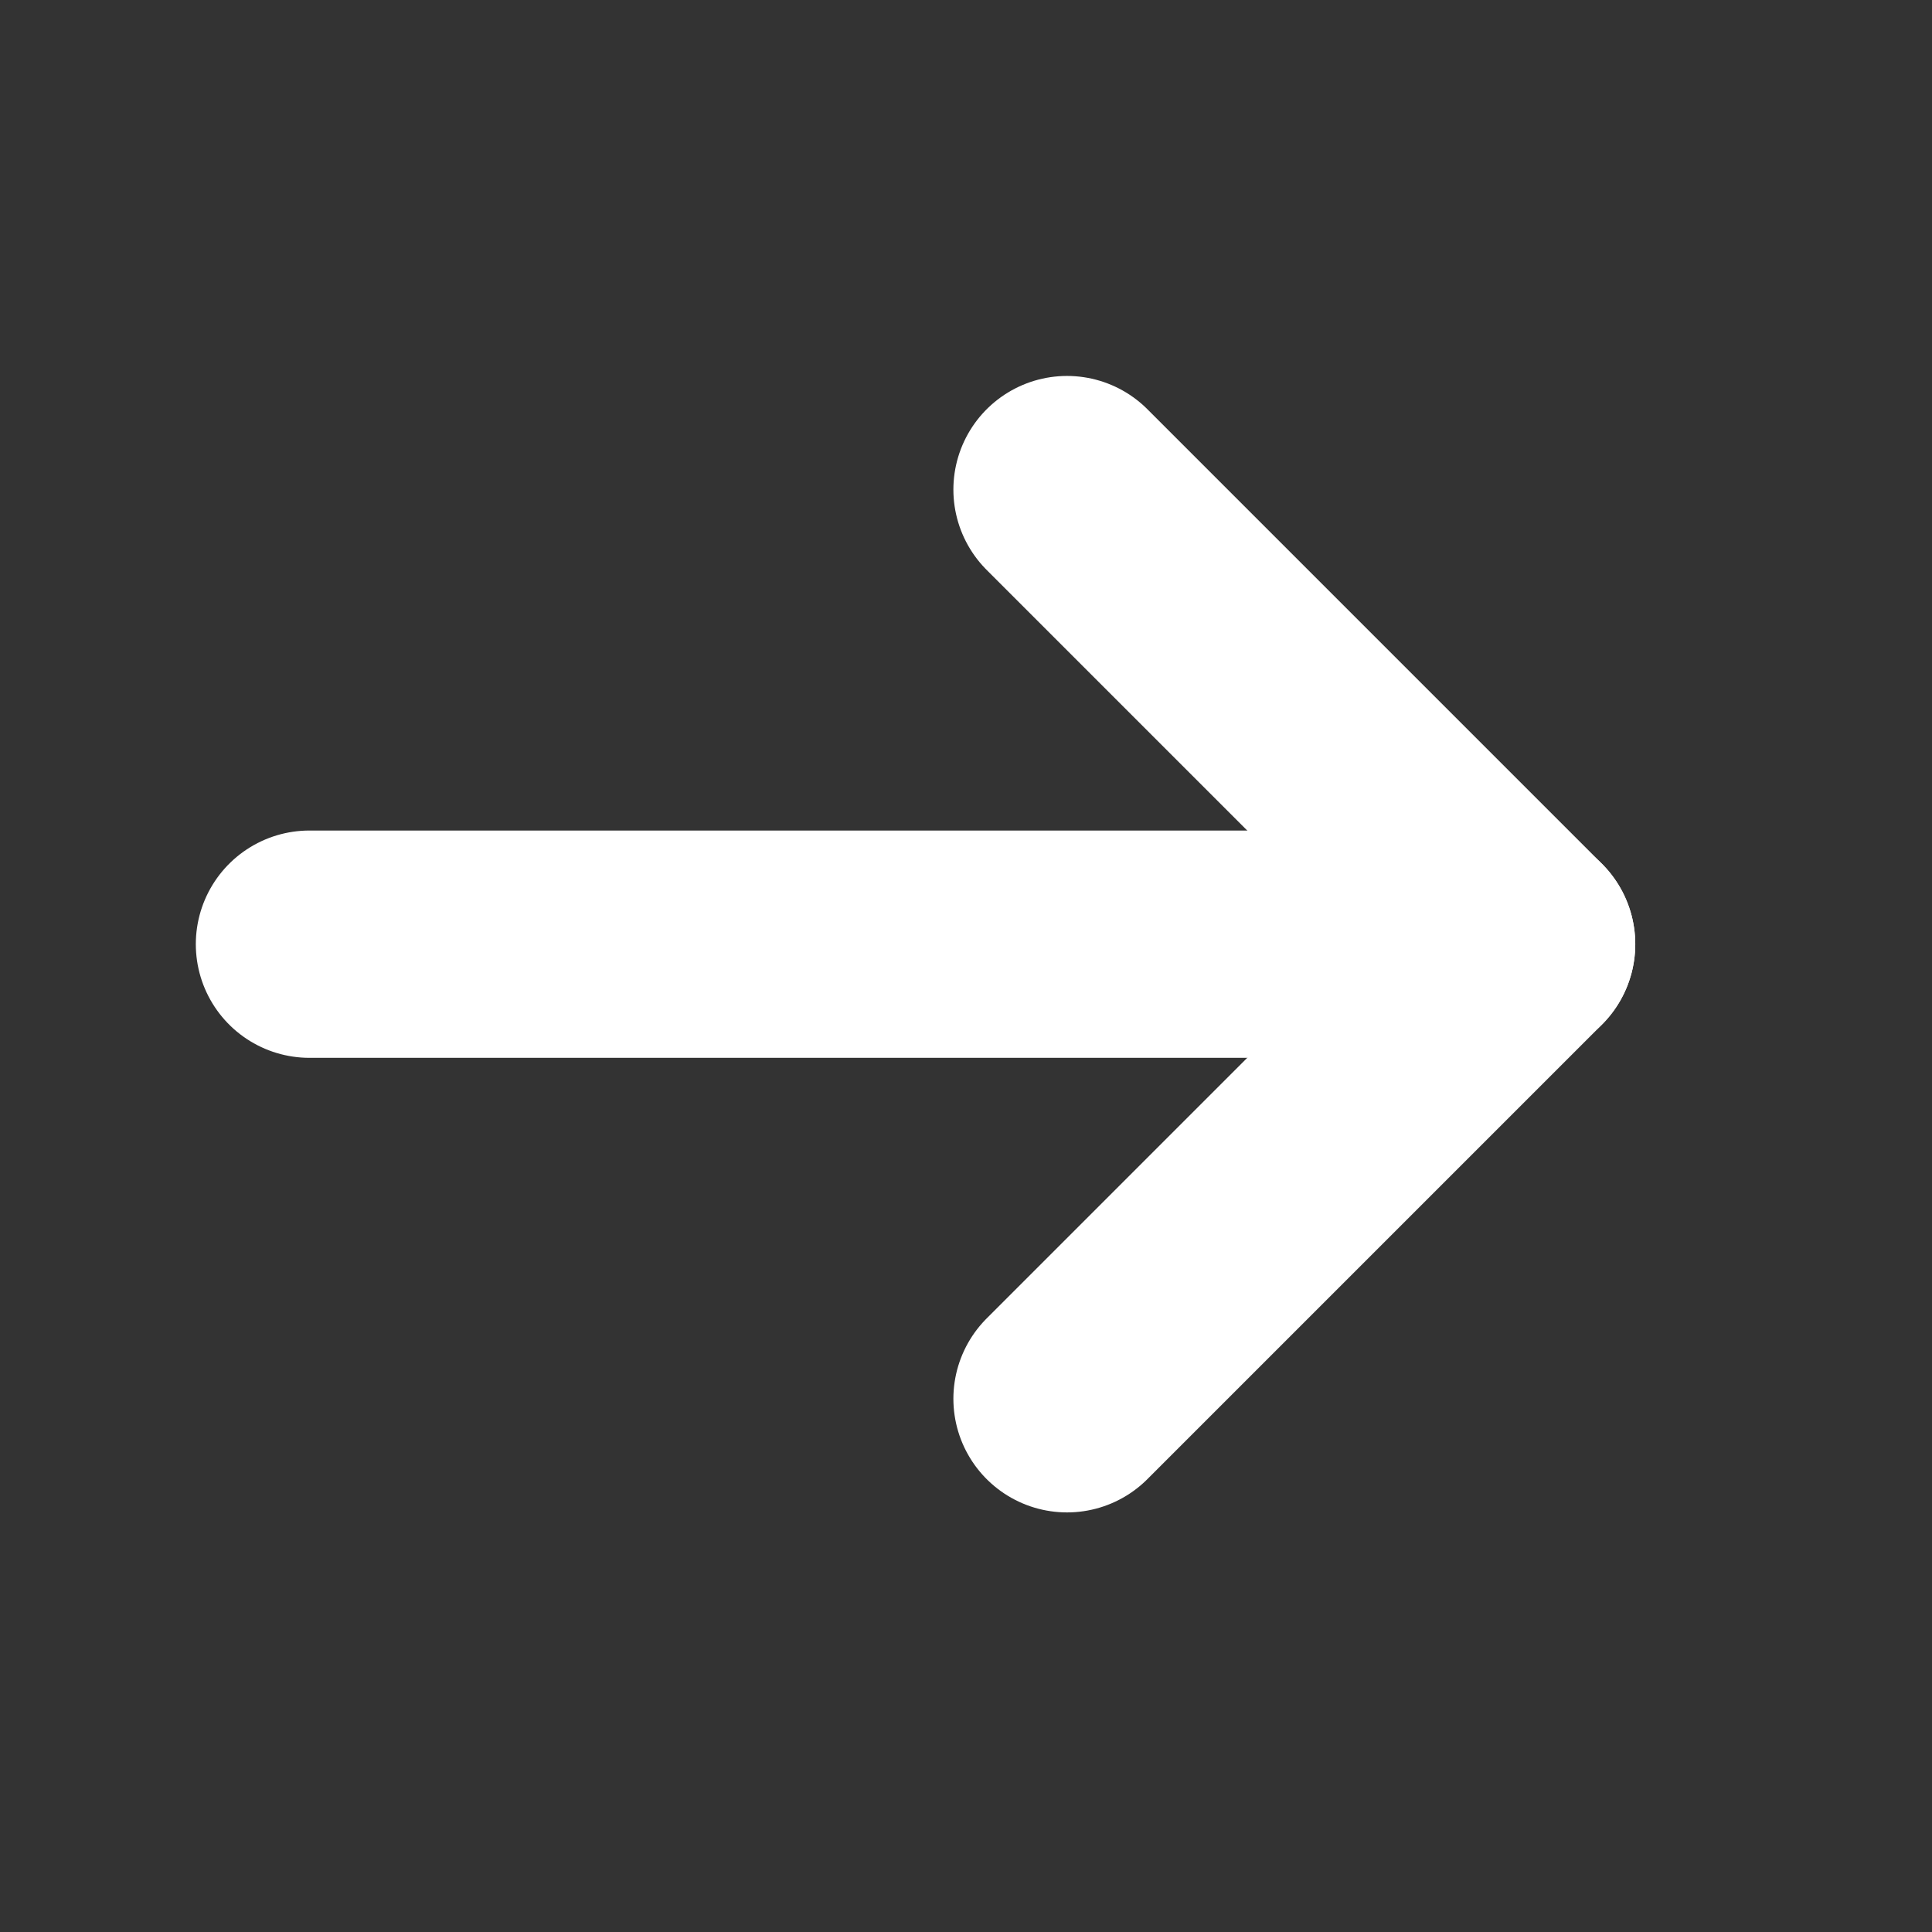 <svg width="17" height="17" viewBox="0 0 17 17" fill="none" xmlns="http://www.w3.org/2000/svg">
<rect x="0" y="0" width="17" height="17" fill="#333333" stroke="none"/>
<g id="feather-icon / arrow-right">
<path id="Shape" d="M2.723 8.308H13.389" stroke="white" stroke-width="2" stroke-linecap="round" stroke-linejoin="round"/>
<path id="Shape_2" d="M9.389 4.308L13.389 8.308L9.389 12.308" stroke="white" stroke-width="2" stroke-linecap="round" stroke-linejoin="round"/>
</g>
</svg>
